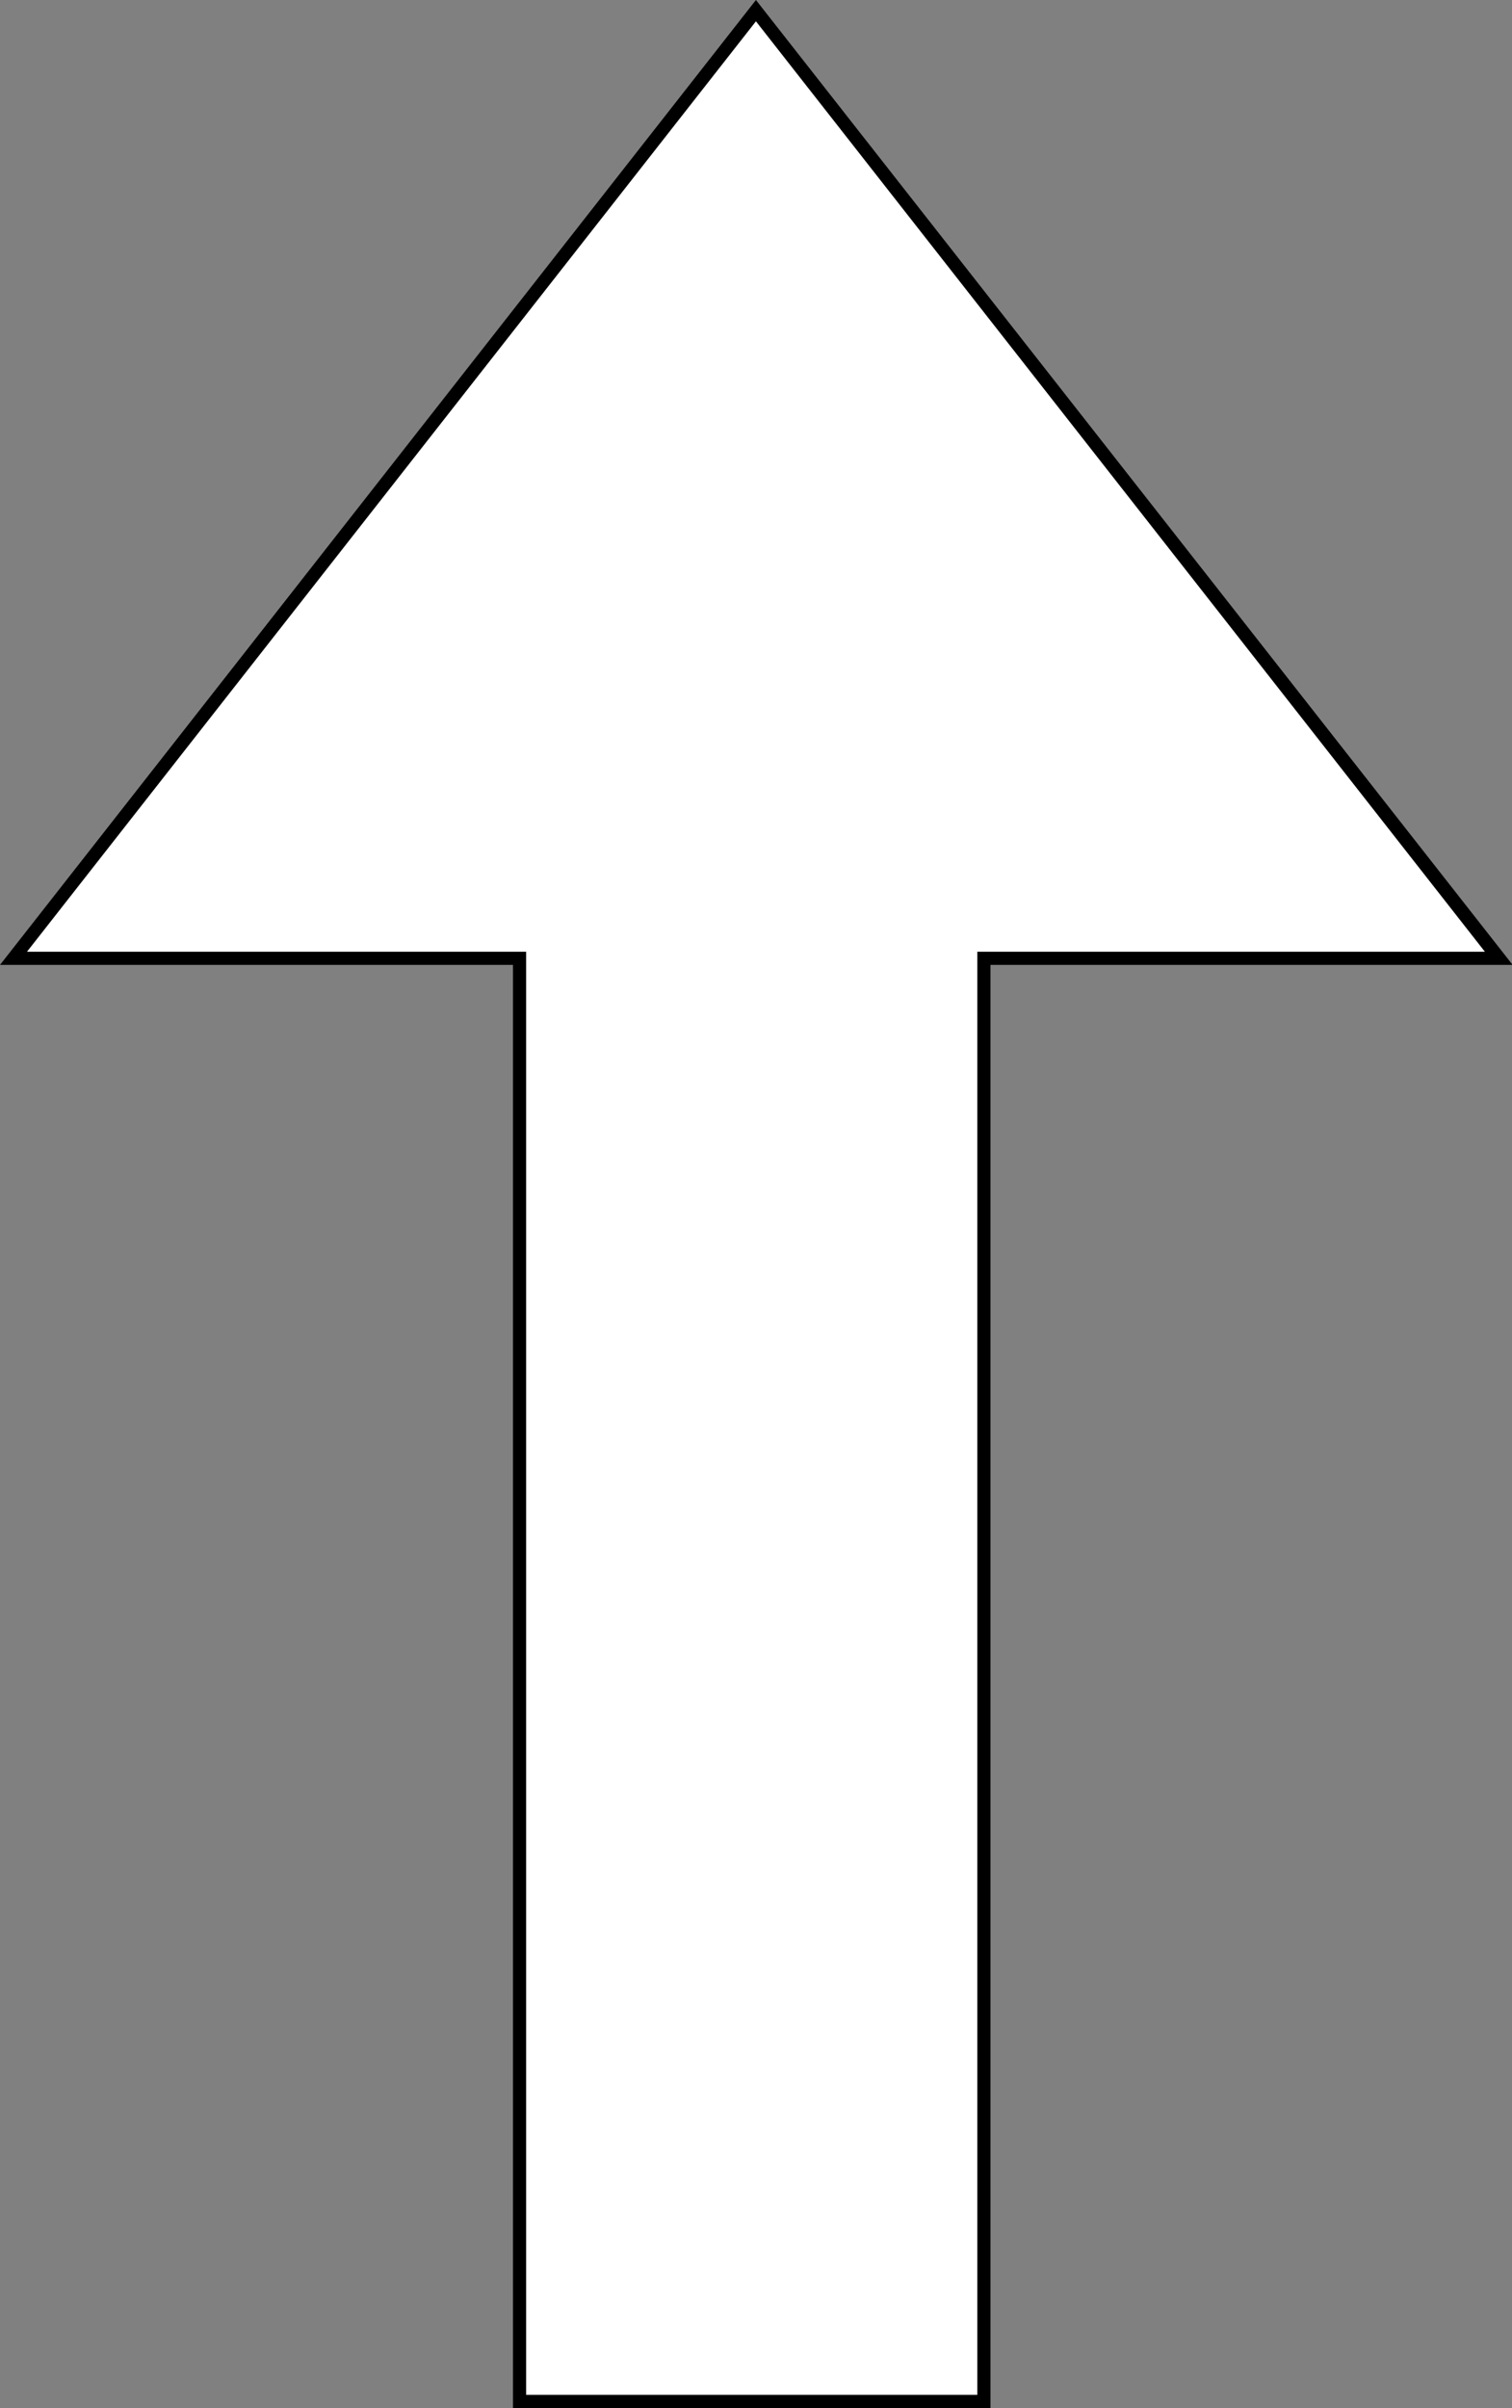 <svg xmlns="http://www.w3.org/2000/svg" viewBox="0 0 114.95 183"><rect x="0" y="0" width="114.95" height="183" fill="#808080" stroke="none"/><defs><style>.cls-1{fill:#fff;}</style></defs><g id="Layer_2" data-name="Layer 2"><g id="Arrow"><polygon class="cls-1" points="39.45 182.5 39.45 72.83 1.03 72.83 57.47 0.81 113.92 72.83 74.8 72.83 74.8 182.5 39.45 182.5"/><path d="M57.47,1.62l55.42,70.71H74.3V182H40V72.33H2.05L57.47,1.62m0-1.62L0,73.33H39V183H75.3V73.33H115L57.47,0Z"/></g></g></svg>